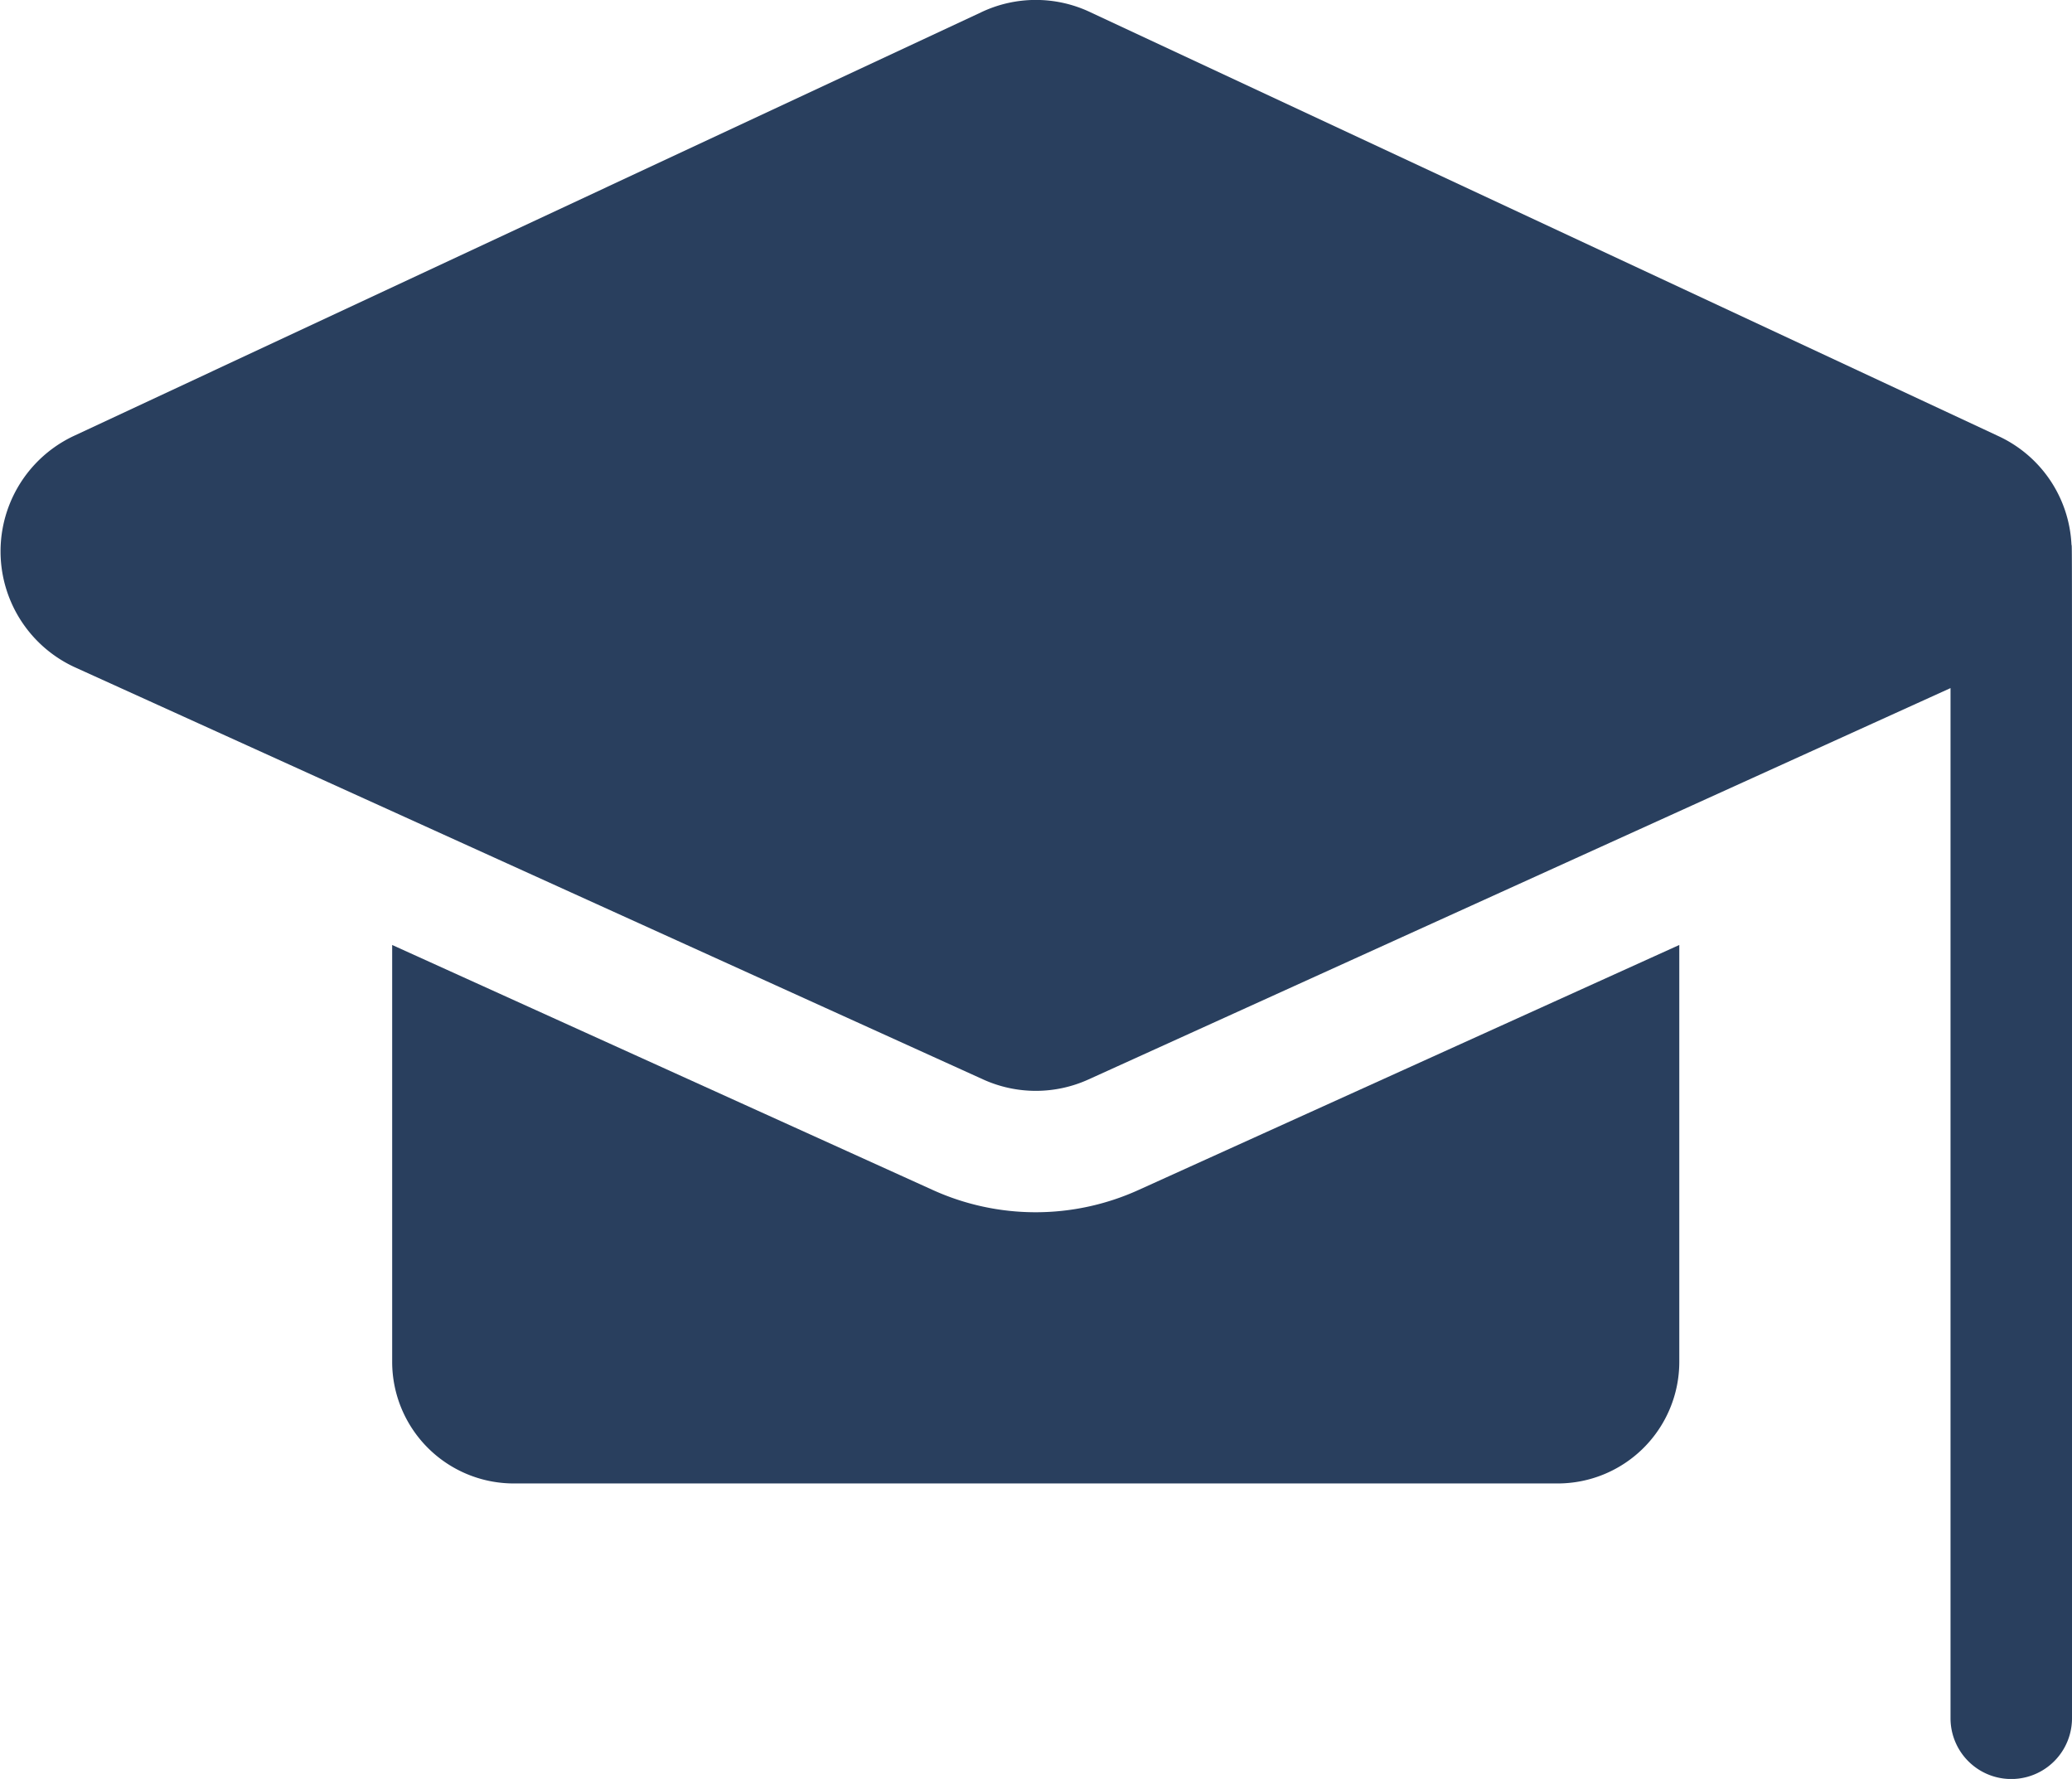 <svg xmlns="http://www.w3.org/2000/svg" viewBox="0 0 116.5 100"><defs><style>.cls-1{fill:#293f5e;}</style></defs><title>hat_1</title><g id="Слой_2" data-name="Слой 2"><g id="Слой_1-2" data-name="Слой 1"><path class="cls-1" d="M94.42,53.12V76.56a6.84,6.84,0,0,1-6.83,6.83H28.88a6.84,6.84,0,0,1-6.83-6.83V53.12L52.46,66.9A14,14,0,0,0,64,66.9L94.42,53.12Z"/><path class="cls-1" d="M116.47,30.61a7.09,7.09,0,0,0-4.12-6.1L61.27.67a7.15,7.15,0,0,0-6.06,0L4.14,24.51a7.17,7.17,0,0,0,.07,13L55.28,60.68a7.16,7.16,0,0,0,5.92,0l48.47-22V96.59a3.41,3.41,0,0,0,6.83,0C116.5,26.19,116.51,31,116.47,30.61Z"/></g></g></svg>